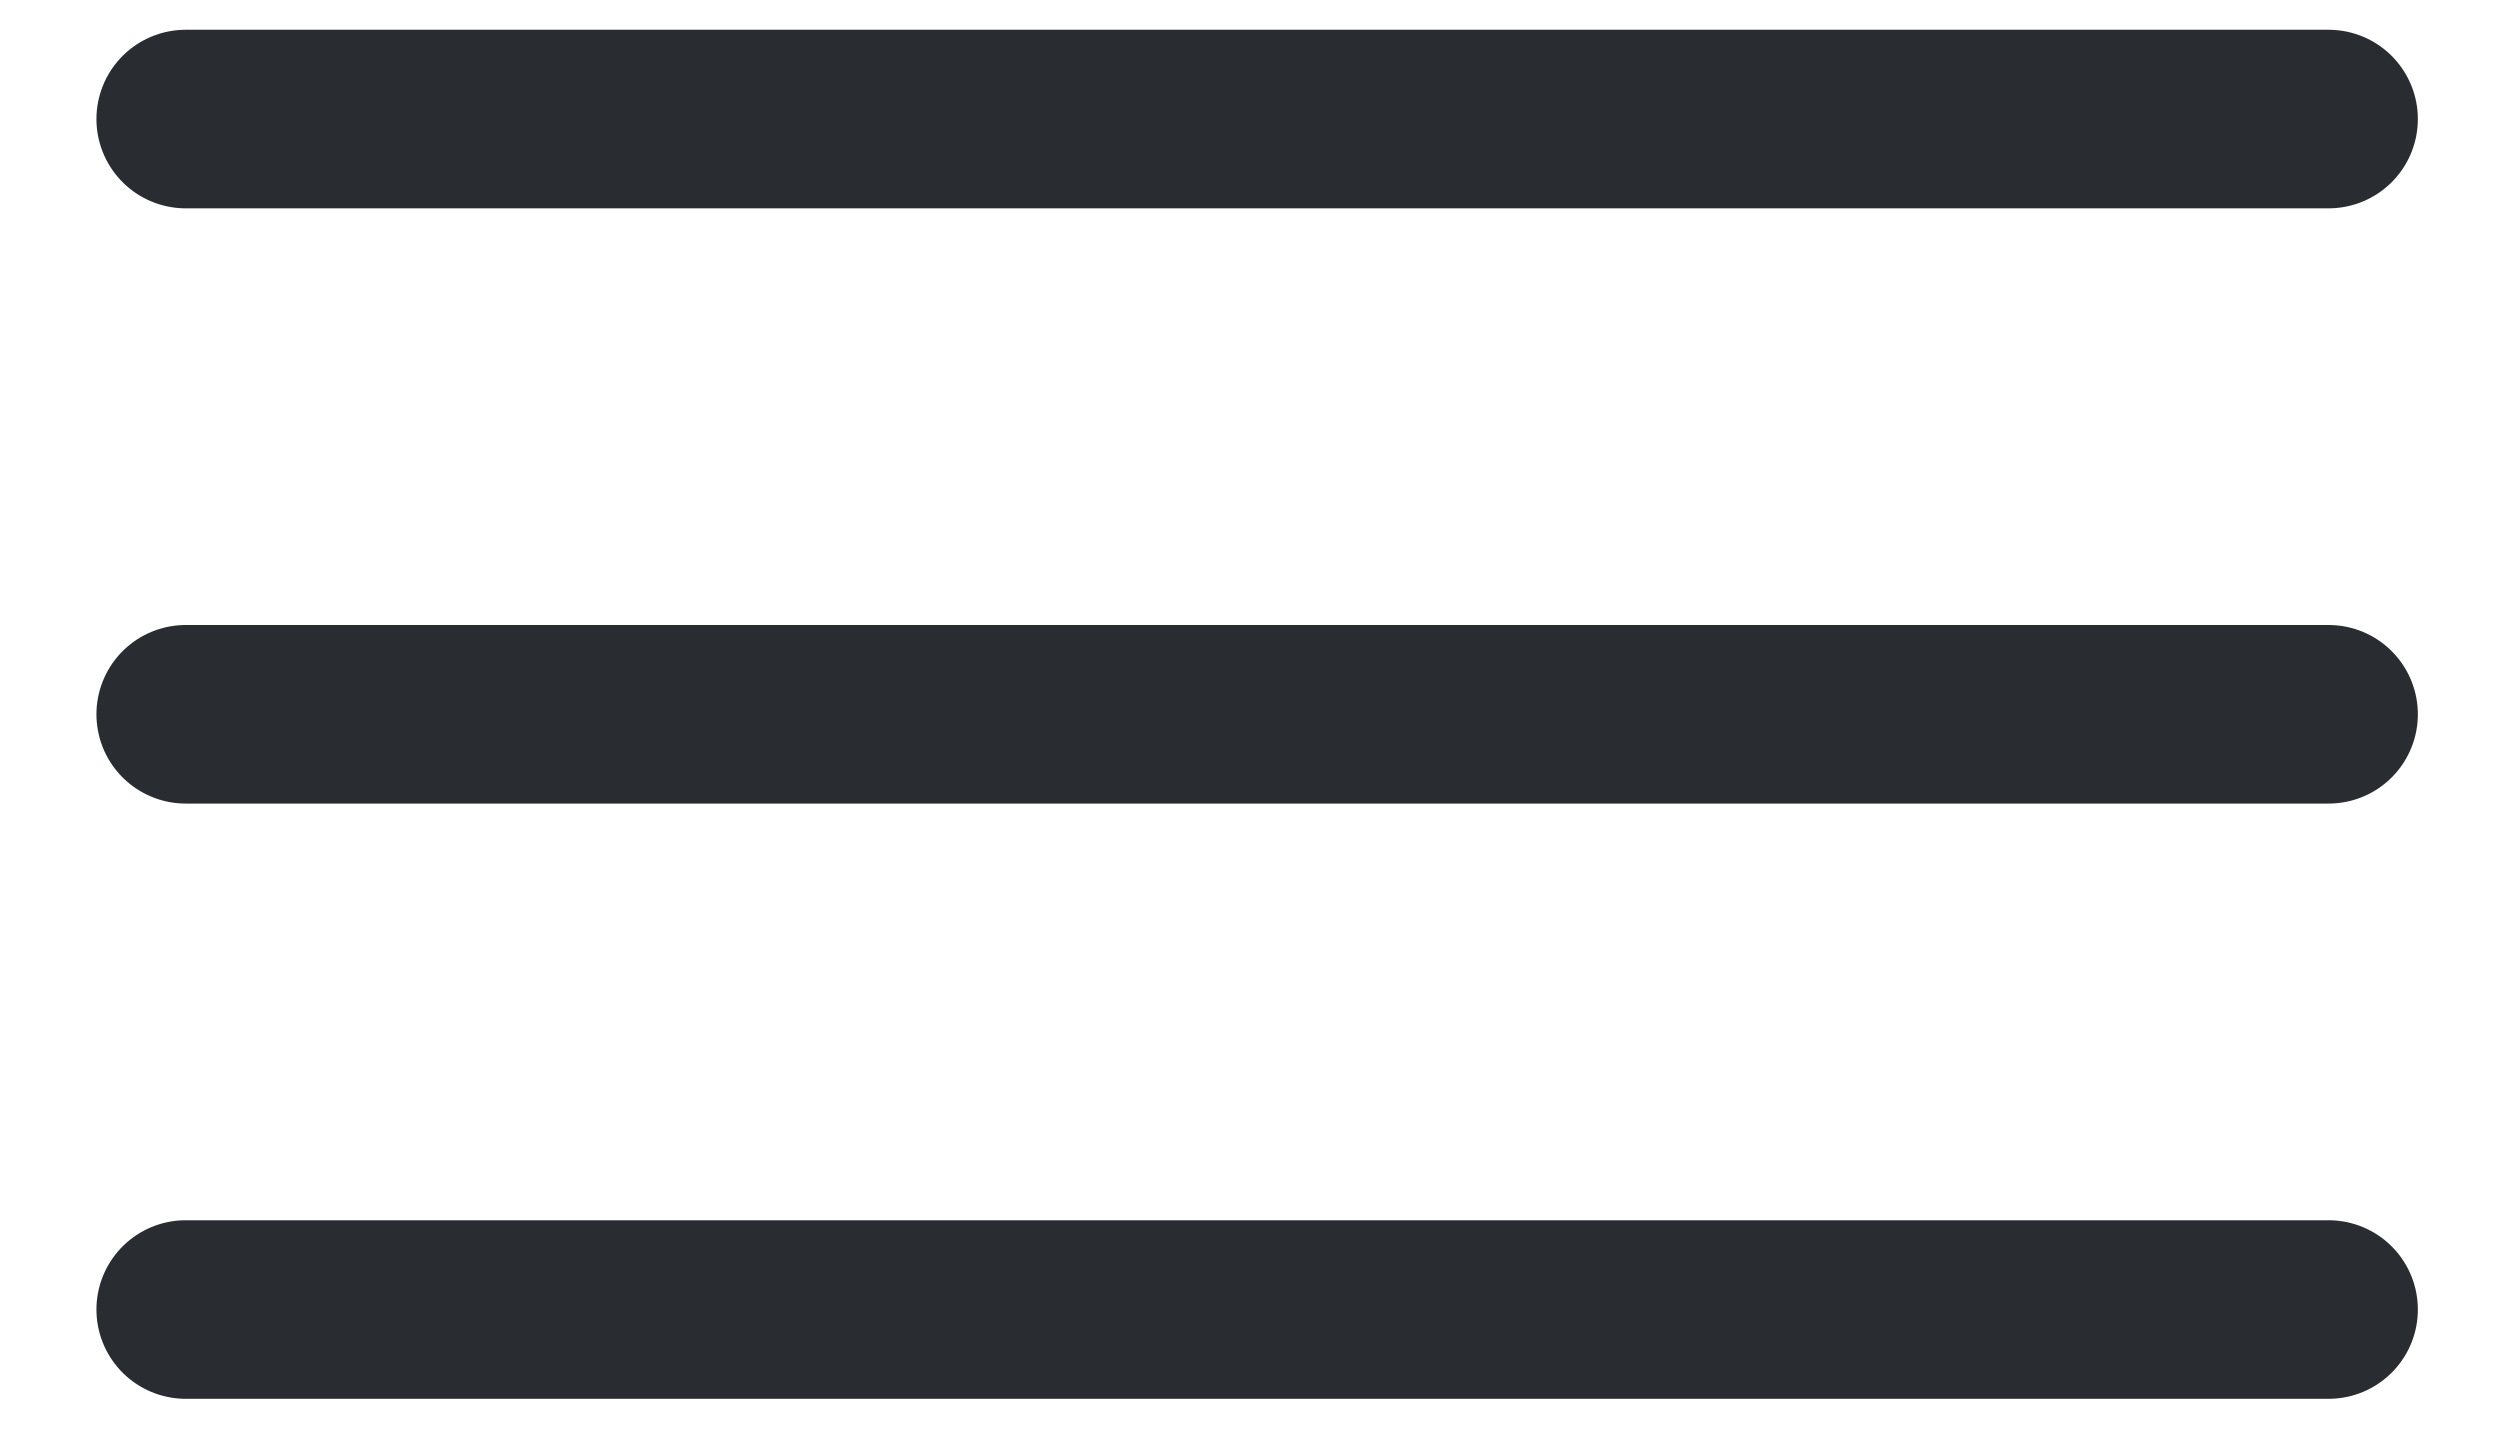<svg viewBox="0 0 21 12" xmlns="http://www.w3.org/2000/svg">
    <path d="M1.56 1H19.56" stroke="#292D32" stroke-width="1.5" stroke-linecap="round"/>
    <path d="M1.56 6H19.56" stroke="#292D32" stroke-width="1.5" stroke-linecap="round"/>
    <path d="M1.56 11H19.56" stroke="#292D32" stroke-width="1.5" stroke-linecap="round"/>
</svg>